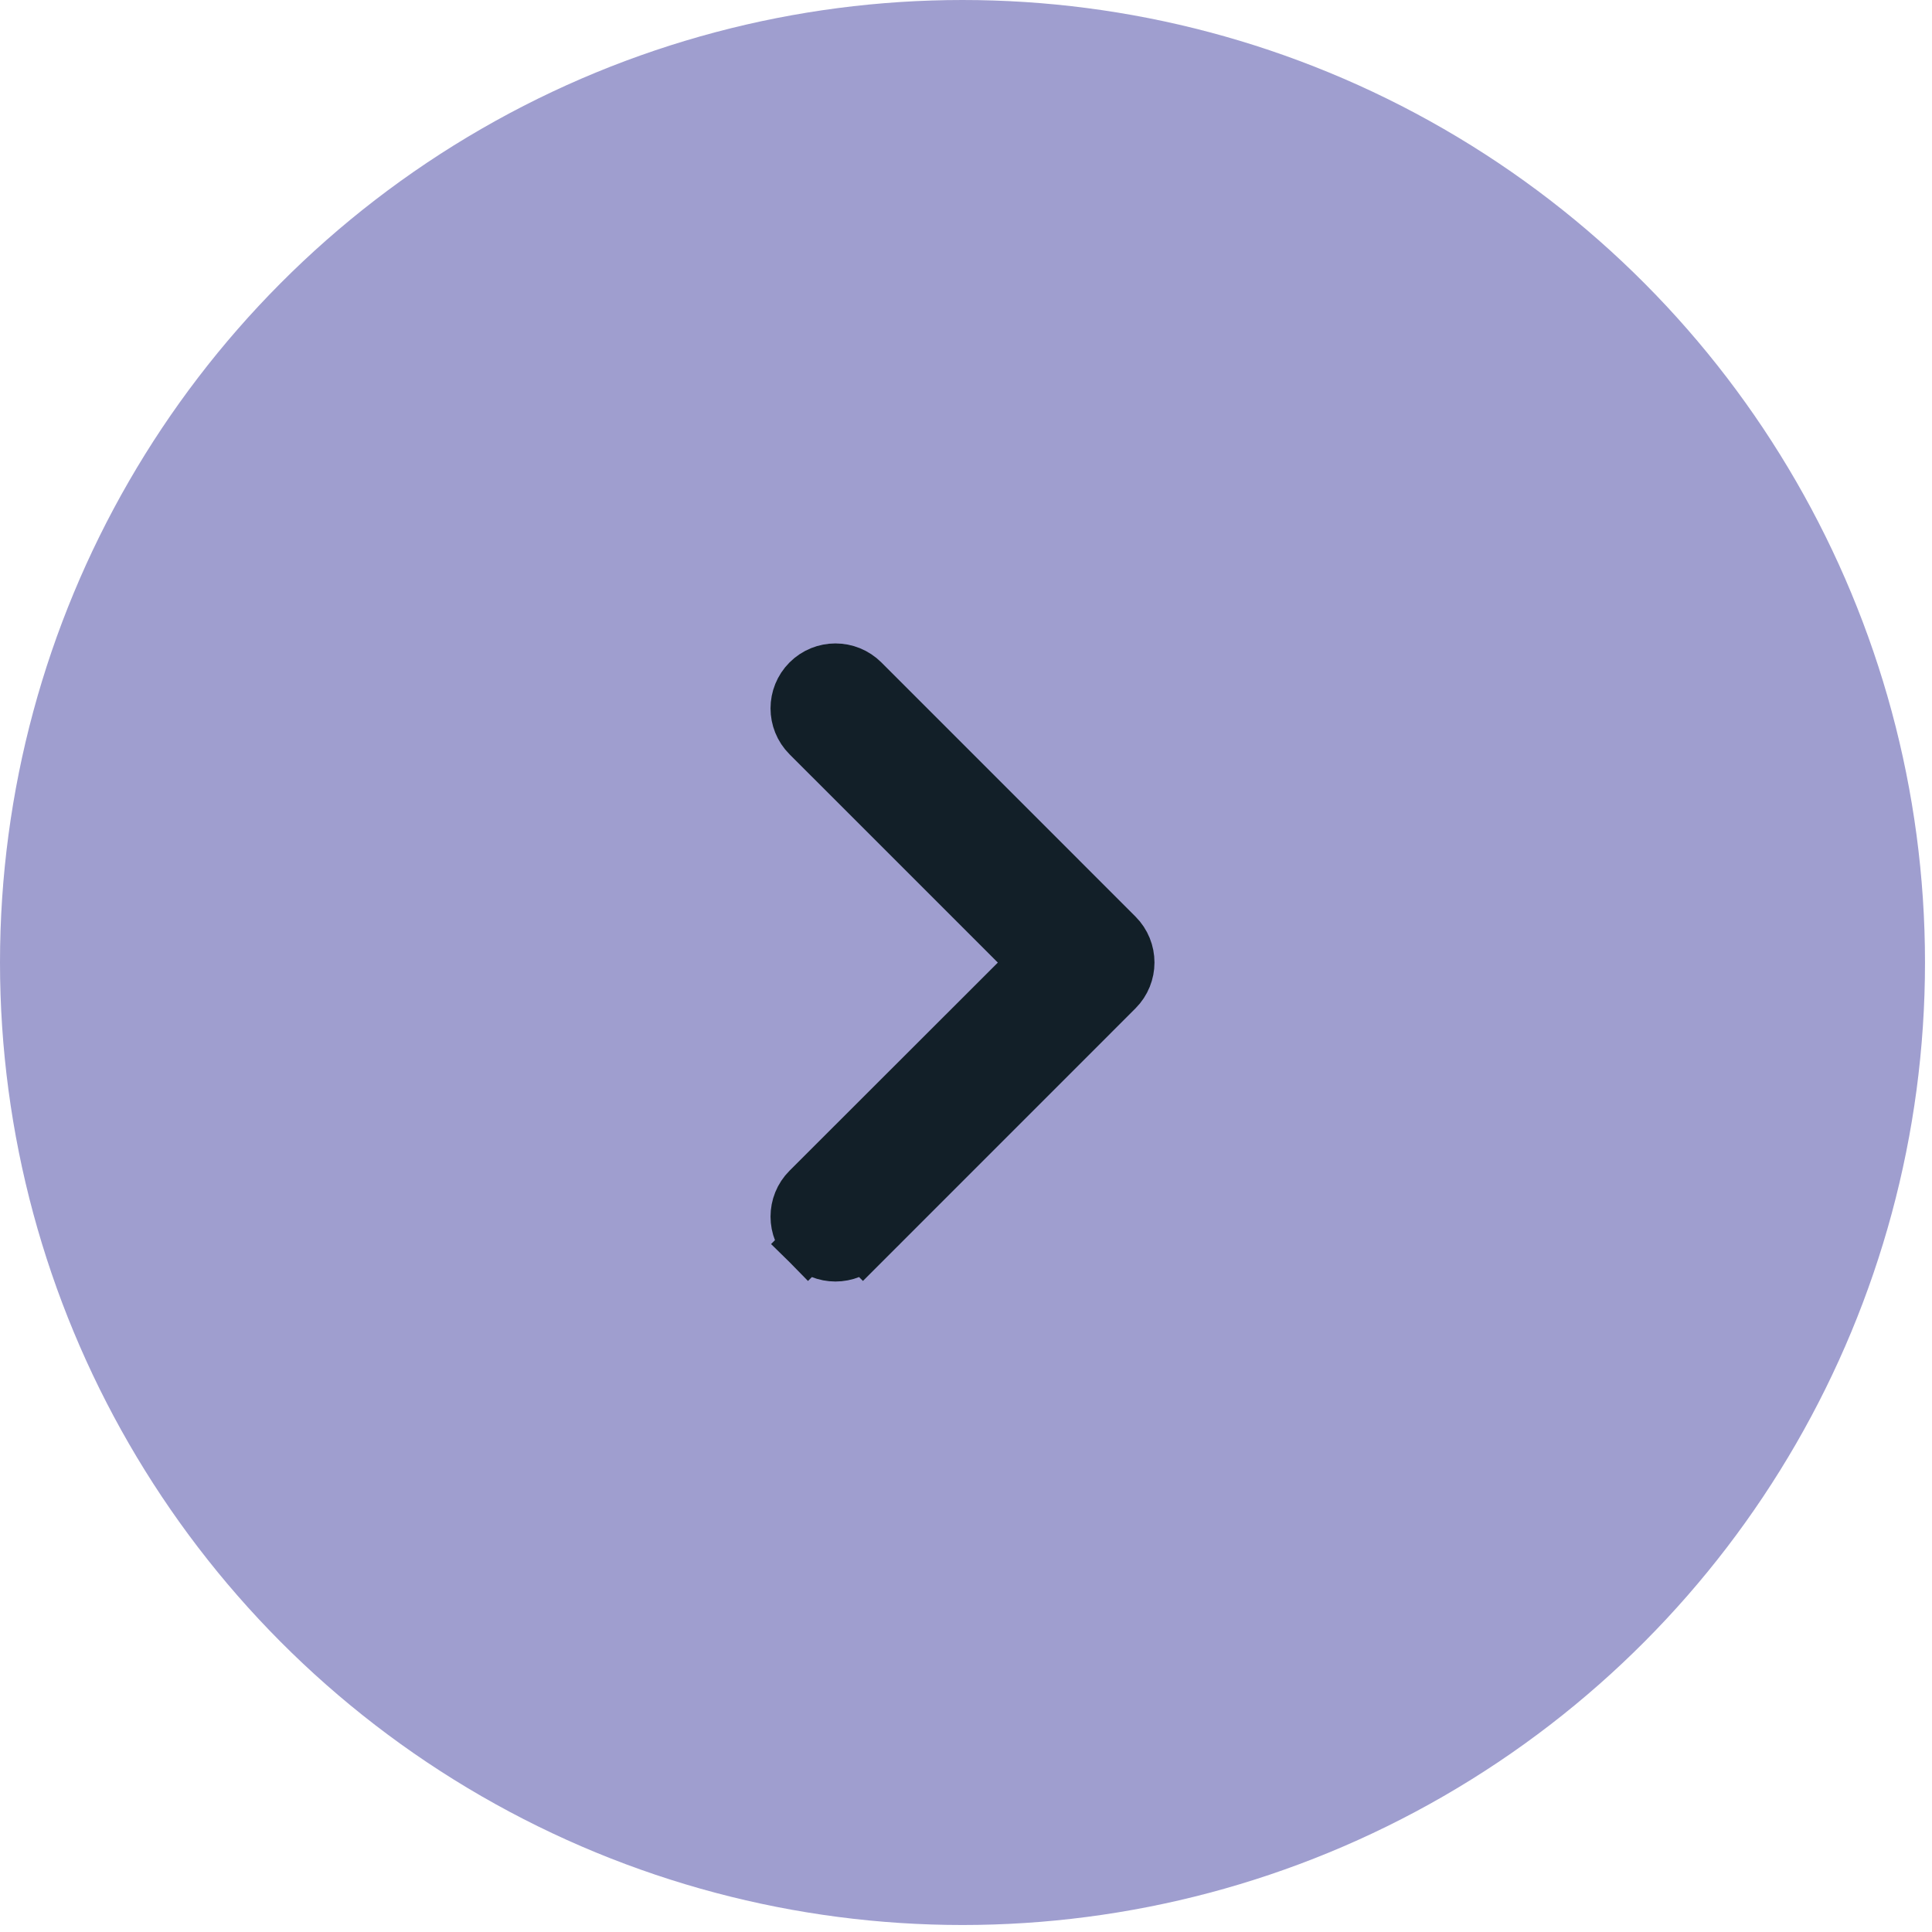 <svg width="37" height="37" viewBox="0 0 37 37" fill="none" xmlns="http://www.w3.org/2000/svg">
<circle cx="18.433" cy="18.433" r="18.433" fill="#9F9ECF"/>
<path d="M15.474 22.774L15.474 22.774C15.184 23.064 15.184 23.535 15.474 23.825L15.828 23.471L15.474 23.825C15.764 24.115 16.235 24.115 16.526 23.825L16.181 23.481L16.526 23.825L21.392 18.958C21.682 18.668 21.682 18.197 21.392 17.907L16.526 13.04C16.235 12.75 15.764 12.75 15.474 13.04C15.184 13.331 15.184 13.801 15.474 14.092L19.817 18.435L15.474 22.774Z" fill="#121F28" stroke="#121F28"/>
</svg>
